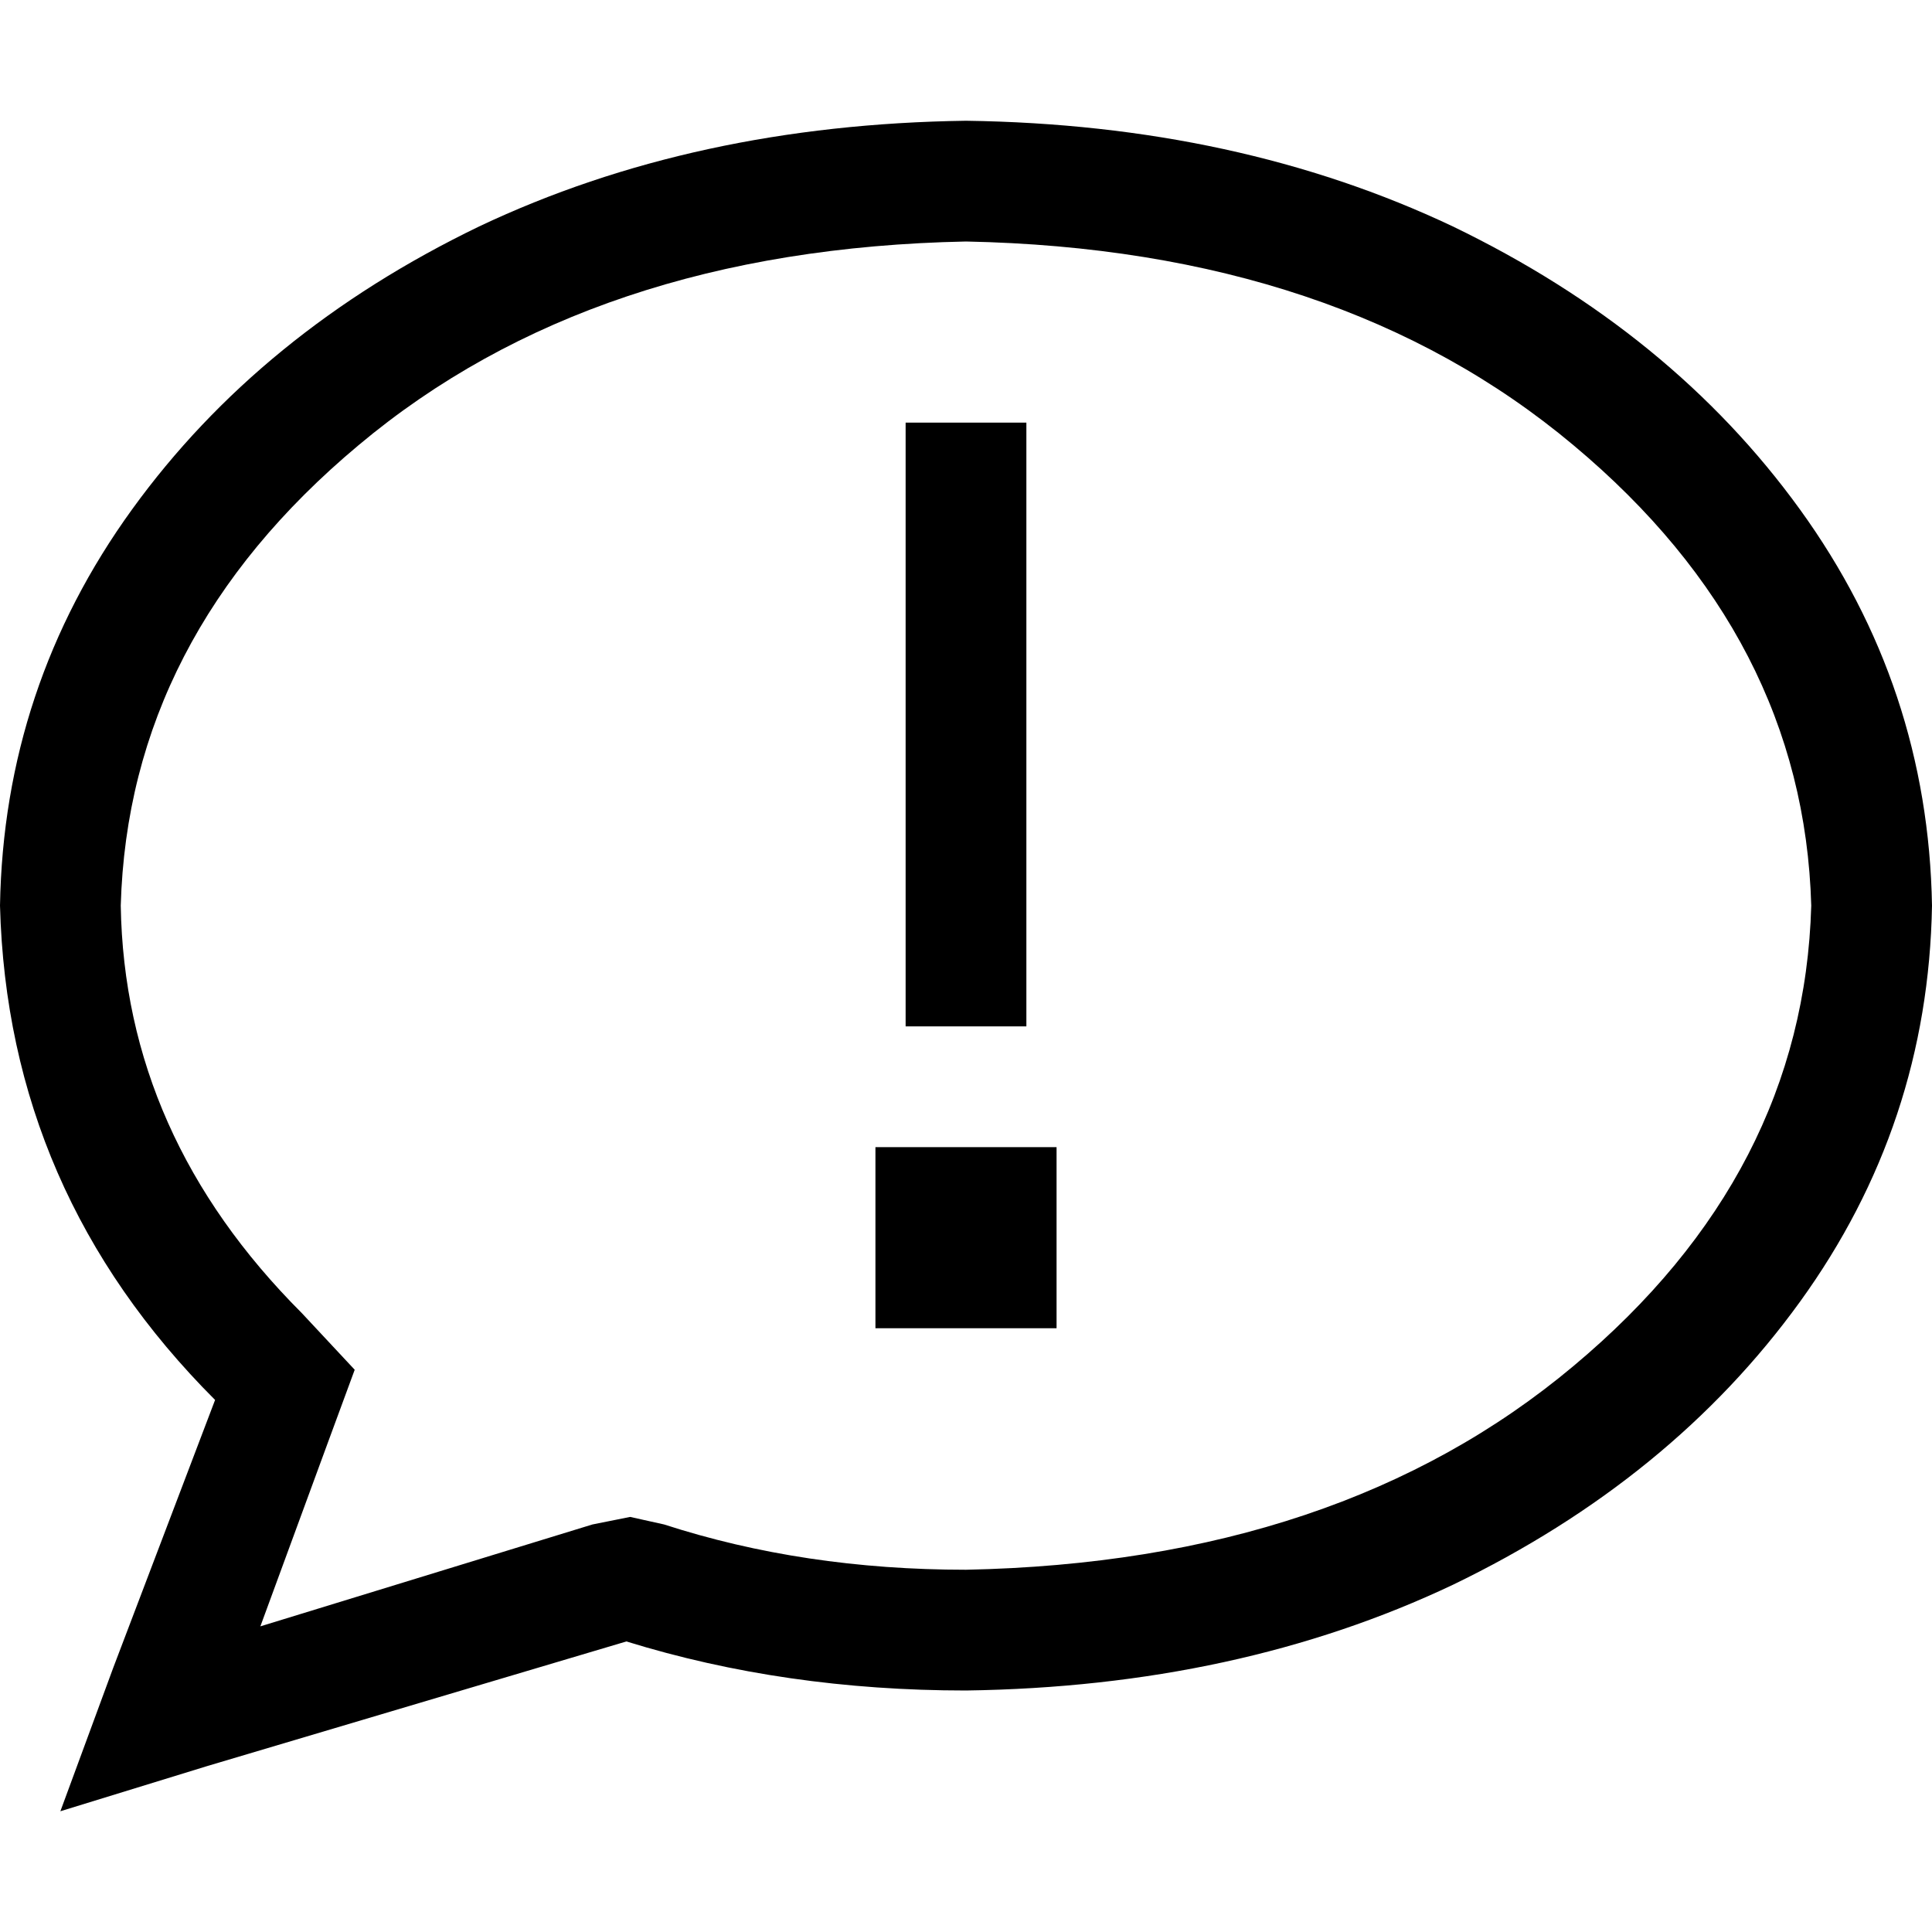 <svg xmlns="http://www.w3.org/2000/svg" viewBox="0 0 512 512">
  <path d="M 87 382 L 94 363 L 87 382 L 94 363 L 80 348 L 80 348 Q 33 301 32 240 Q 34 169 95 118 Q 157 66 256 64 Q 355 66 417 118 Q 478 169 480 240 Q 478 311 417 362 Q 355 414 256 416 Q 213 416 176 404 L 167 402 L 167 402 L 157 404 L 157 404 L 69 431 L 69 431 L 87 382 L 87 382 Z M 16 480 L 55 468 L 16 480 L 55 468 L 166 435 L 166 435 Q 208 448 256 448 Q 328 447 385 420 Q 443 392 477 345 Q 511 298 512 240 Q 511 182 477 135 Q 443 88 385 60 Q 328 33 256 32 Q 184 33 127 60 Q 69 88 35 135 Q 1 182 0 240 Q 2 316 57 371 L 30 442 L 30 442 L 16 480 L 16 480 Z M 272 112 L 240 112 L 272 112 L 240 112 L 240 128 L 240 128 L 240 256 L 240 256 L 240 272 L 240 272 L 272 272 L 272 272 L 272 256 L 272 256 L 272 128 L 272 128 L 272 112 L 272 112 Z M 232 352 L 280 352 L 232 352 L 280 352 L 280 304 L 280 304 L 232 304 L 232 304 L 232 352 L 232 352 Z" />
</svg>